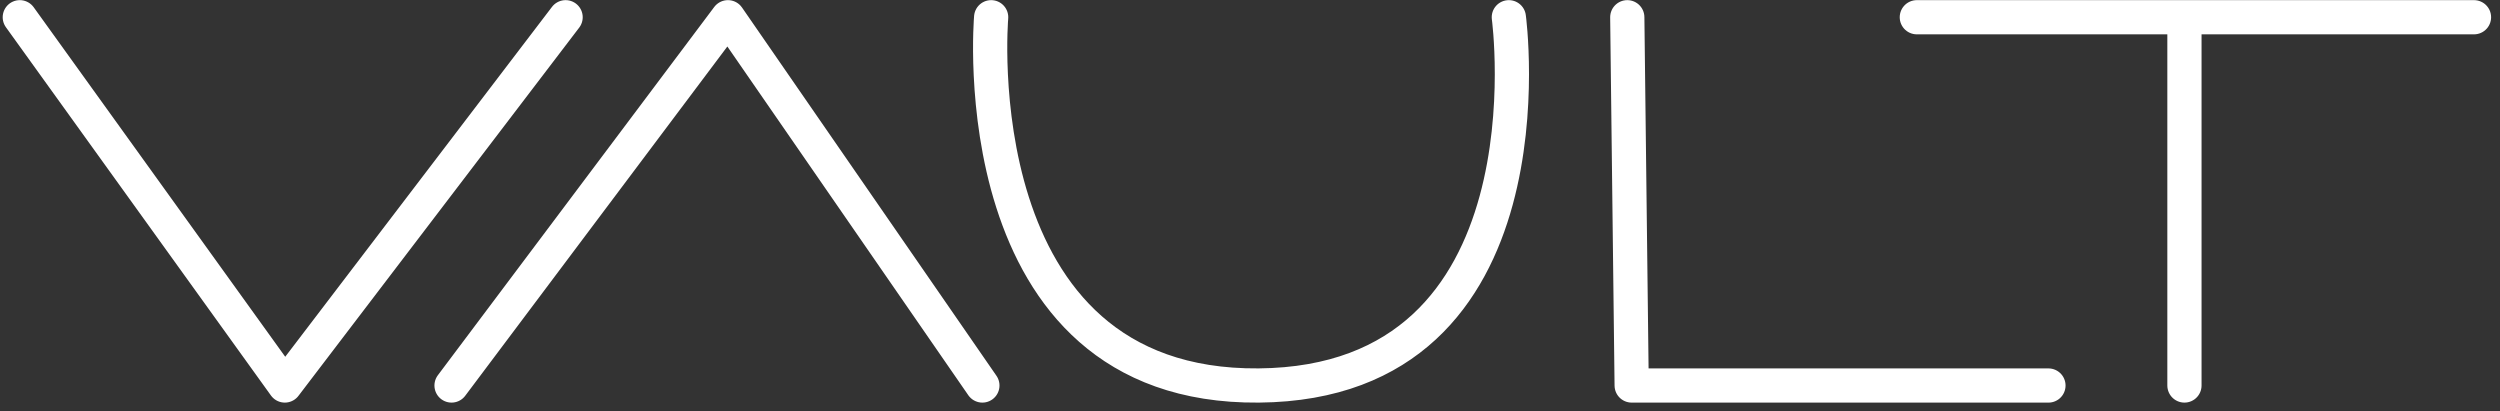 <?xml version="1.0" encoding="UTF-8" standalone="no"?>
<!DOCTYPE svg PUBLIC "-//W3C//DTD SVG 1.1//EN" "http://www.w3.org/Graphics/SVG/1.1/DTD/svg11.dtd">
<svg width="100%" height="100%" viewBox="0 0 395 65" version="1.1" xmlns="http://www.w3.org/2000/svg" xmlns:xlink="http://www.w3.org/1999/xlink" xml:space="preserve" xmlns:serif="http://www.serif.com/" style="fill-rule:evenodd;clip-rule:evenodd;stroke-linecap:round;stroke-linejoin:round;stroke-miterlimit:1;">
    <rect x="0" y="0" width="395" height="65" fill="#333333" stroke="none"/>
    <g transform="matrix(1,0,0,1,-33,-32)">
        <g transform="matrix(2.015,0,0,1.8,-60.453,-63)">
            <g transform="matrix(0.344,0,0,0.385,-249.487,-223.087)">
                <path d="M864.588,720.462L925,804.424L989,720.462M963,804.424L1026,720.462L1084,804.424M1086,720.462C1086,720.462 1078.69,805.019 1147,804.424C1215.31,803.828 1204,720.462 1204,720.462M1231,720.462L1232,804.424L1327,804.427M1297,720.462L1424,720.462M1358,720.462L1358,804.424" style="fill:none;stroke:white;stroke-width:7.8px;"/>
            </g>
        </g>
    </g>
</svg>
